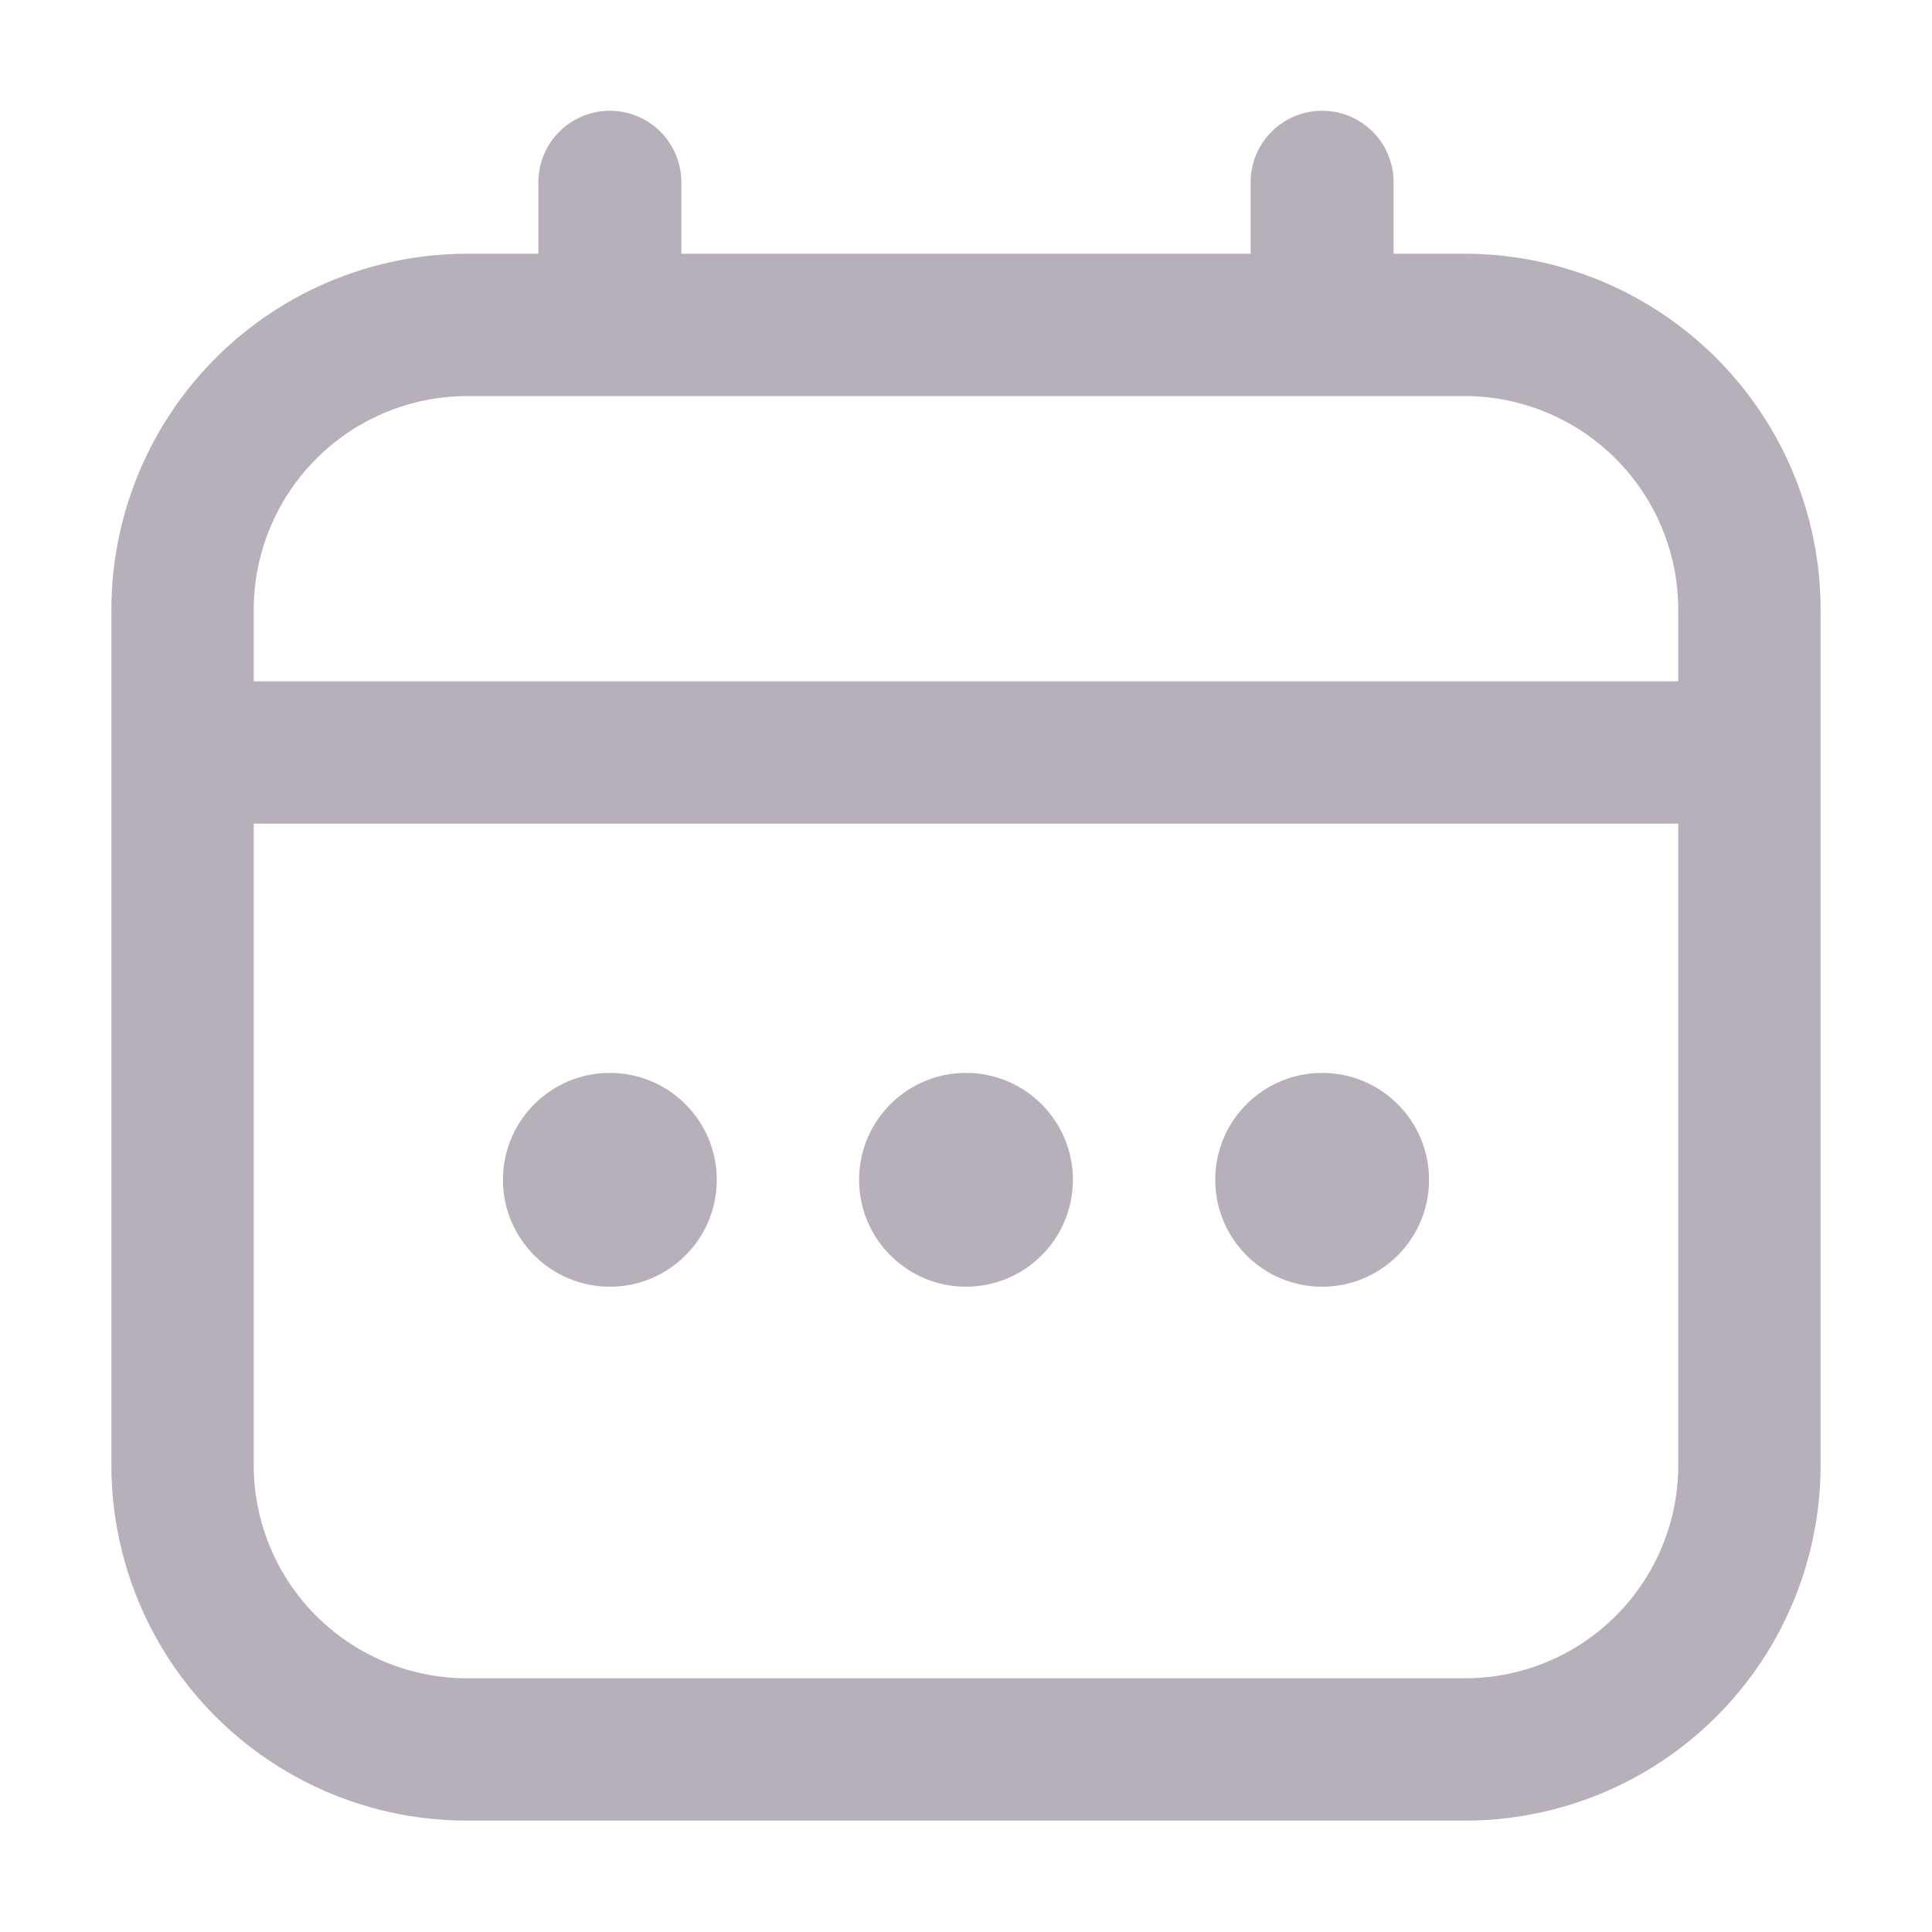 <svg xmlns="http://www.w3.org/2000/svg" viewBox="0 0 30 30"><defs><style>.cls-1{fill:#b7afb9;}</style></defs><title>calendar</title><g id="Layer_2" data-name="Layer 2"><path class="cls-1" d="M22.74,3.94h-1.1V2.83a1.11,1.11,0,0,0-2.22,0V3.94H10.58V2.83a1.11,1.11,0,0,0-2.22,0V3.94H7.26A5.53,5.53,0,0,0,1.73,9.47V22.74a5.52,5.52,0,0,0,5.53,5.53H22.74a5.52,5.52,0,0,0,5.53-5.53V9.47A5.53,5.53,0,0,0,22.74,3.94ZM3.94,9.47A3.32,3.32,0,0,1,7.26,6.15H22.74a3.32,3.32,0,0,1,3.32,3.32v1.11H3.94Zm18.8,16.59H7.26a3.31,3.31,0,0,1-3.32-3.32V12.79H26.06v10A3.31,3.31,0,0,1,22.74,26.06Z"/><circle class="cls-1" cx="15" cy="18.32" r="1.66"/><circle class="cls-1" cx="9.47" cy="18.32" r="1.66"/><circle class="cls-1" cx="20.53" cy="18.32" r="1.66"/></g></svg>